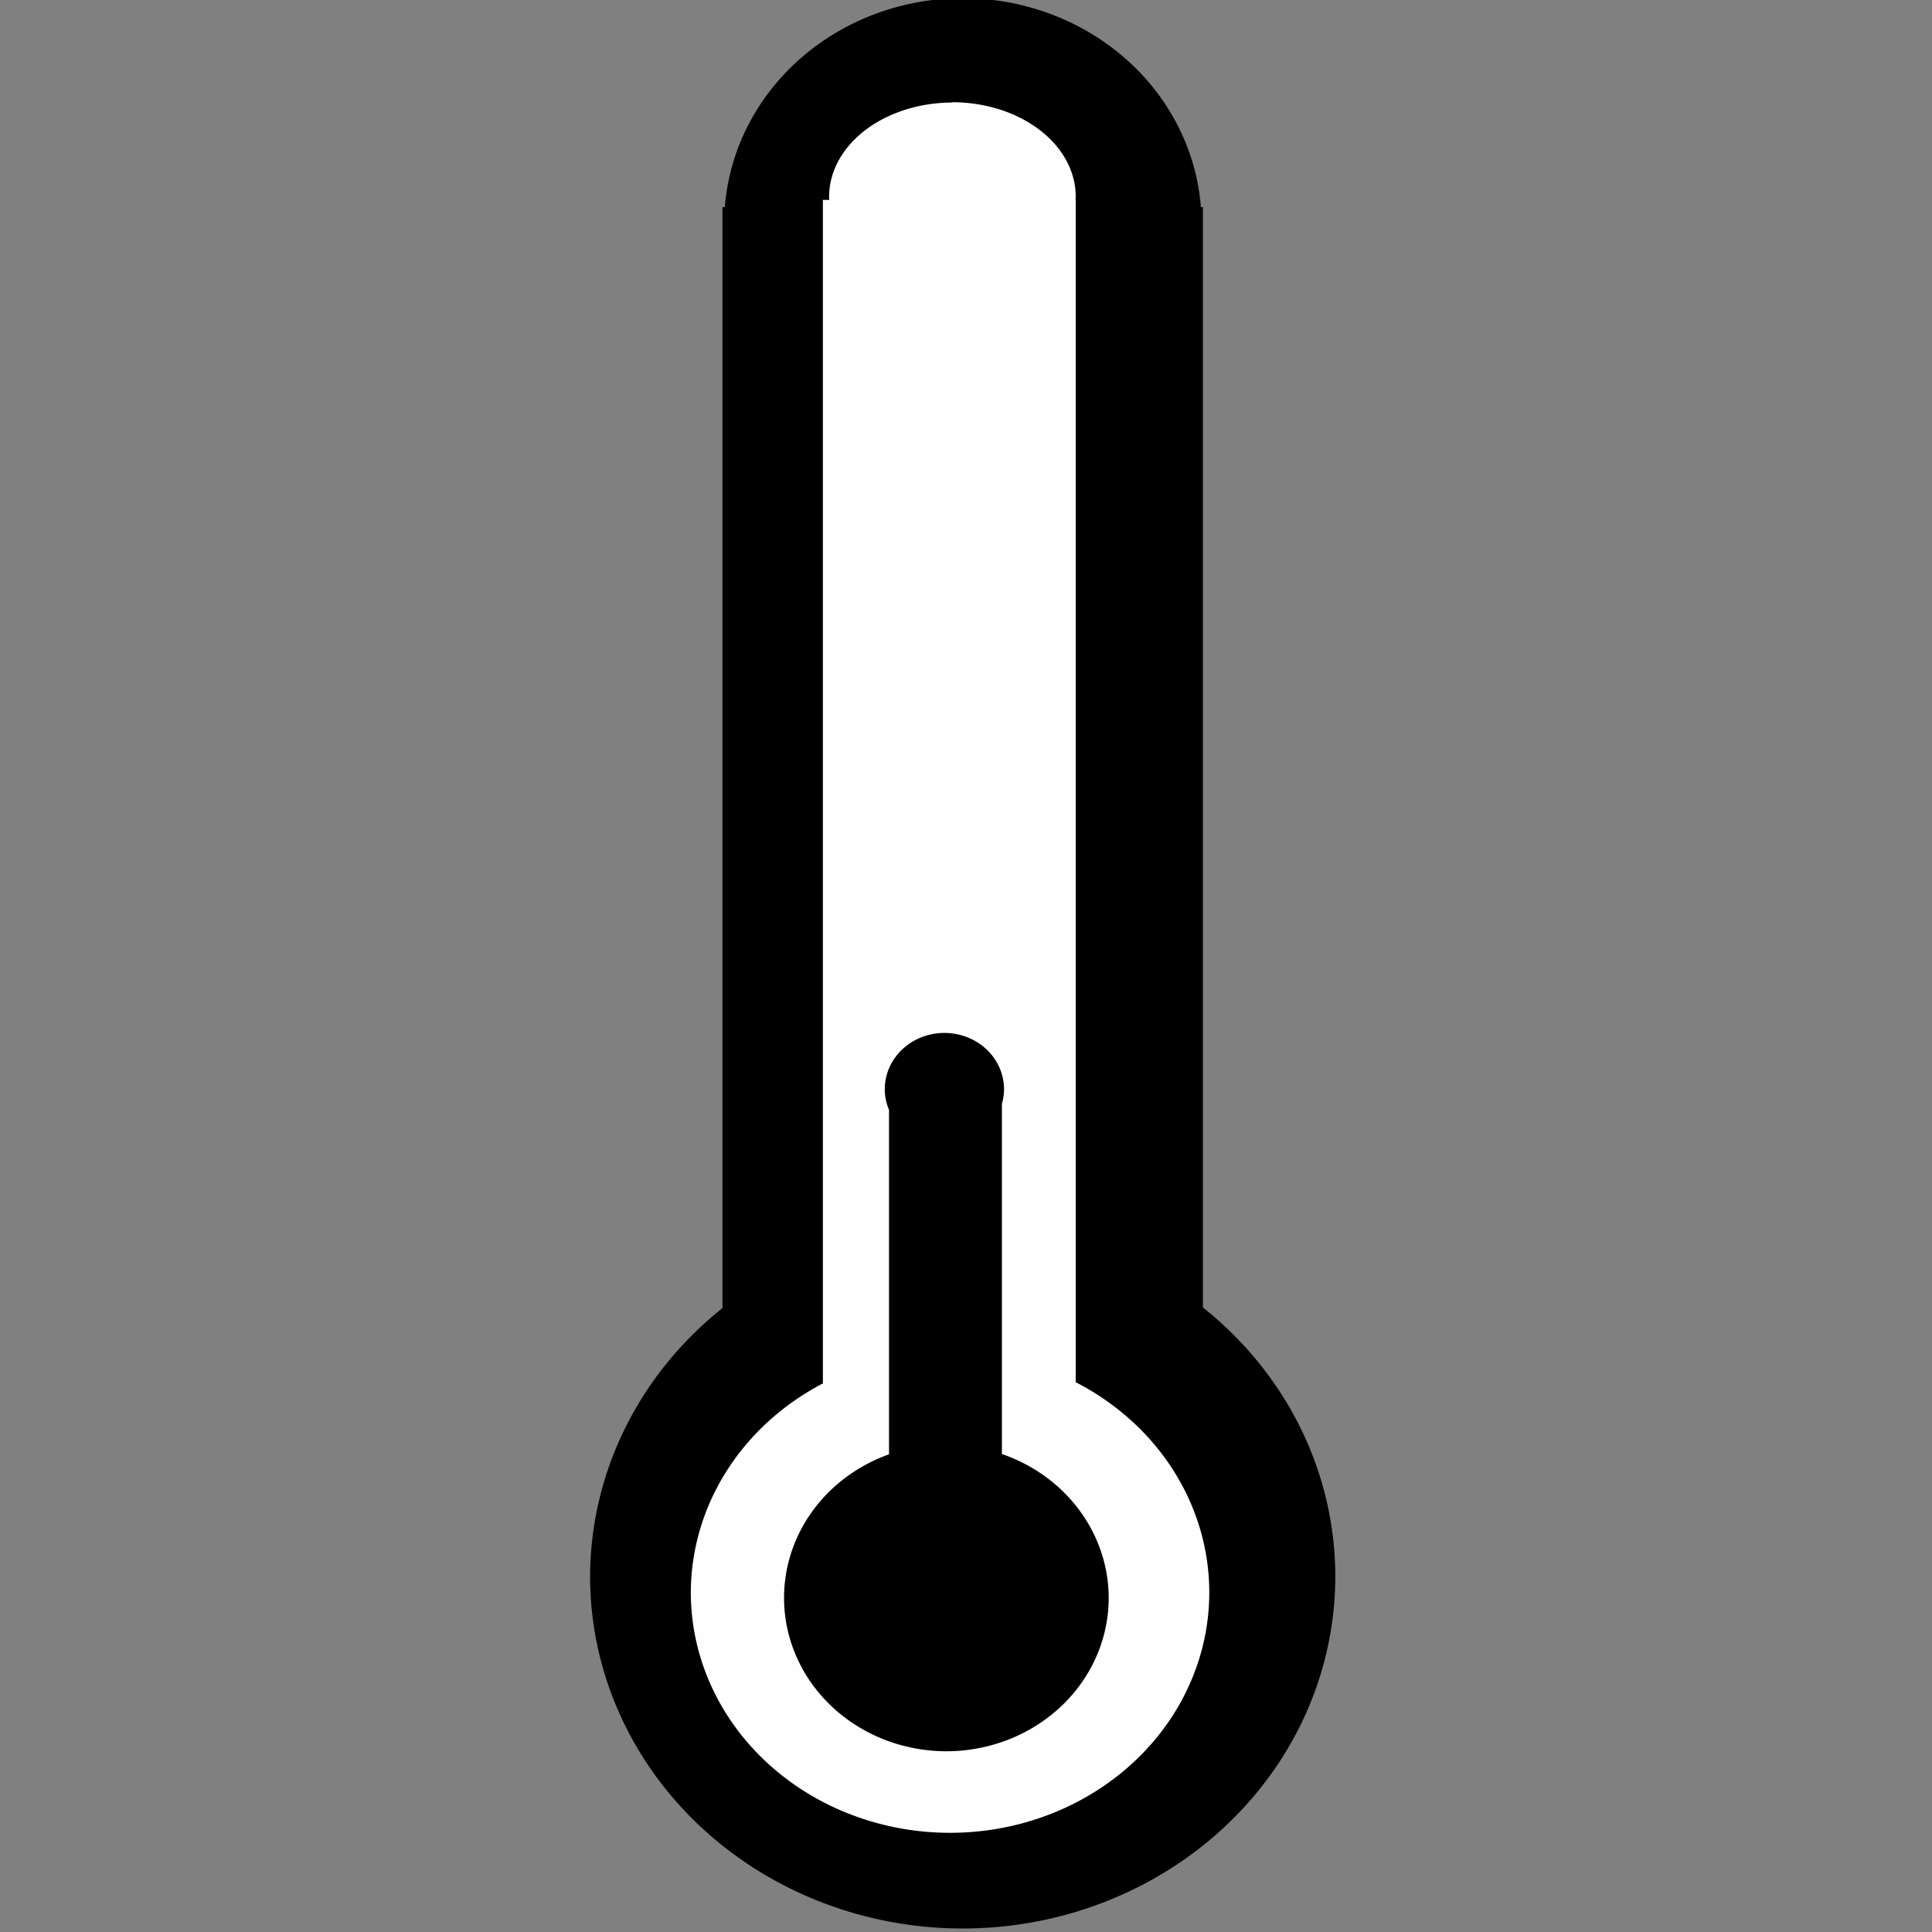 <?xml version="1.0" encoding="UTF-8" standalone="no"?>
<svg
   xmlns:dc="http://purl.org/dc/elements/1.1/"
   xmlns:cc="http://creativecommons.org/ns#"
   xmlns:rdf="http://www.w3.org/1999/02/22-rdf-syntax-ns#"
   xmlns:svg="http://www.w3.org/2000/svg"
   xmlns="http://www.w3.org/2000/svg"
   id="svg8"
   version="1.1"
   viewBox="0 0 6.35 6.35"
   height="24"
   width="24">
  <rect x="0" y="0" width="6.35" height="6.35" fill="#808080" stroke="none"/>
  <defs
     id="defs2" />
  <g
     transform="translate(-21.209,-225.674)"
     id="layer1">
    <g
       style="fill:#000000;fill-opacity:1"
       transform="matrix(1.083,0,0,1.023,-5.045,-5.268)"
       id="g4592">
      <path
         id="path4573"
         transform="matrix(0.265,0,0,0.265,21.209,225.674)"
         d="M 22.471,0.264 A 2.734,2.734 0 0 0 19.746,2.797 h -0.027 v 13.348 a 4.267,4.267 0 0 0 -1.516,3.254 4.267,4.267 0 0 0 4.268,4.268 4.267,4.267 0 0 0 4.266,-4.268 4.267,4.267 0 0 0 -1.516,-3.262 V 2.797 h -0.023 A 2.734,2.734 0 0 0 22.471,0.264 Z"
         style="fill:#000000;fill-opacity:1;stroke-width:1" />
    </g>
    <path
       id="rect4582"
       d="m 24.34,226.011 a 0.406,0.31 0 0 0 -0.406,0.311 0.406,0.31 0 0 0 5.95e-4,0.009 h -0.021 v 3.89 a 0.852,0.79 0 0 0 -0.434,0.687 0.852,0.79 0 0 0 0.852,0.79 0.852,0.79 0 0 0 0.852,-0.79 0.852,0.79 0 0 0 -0.439,-0.691 v -3.887 h -5.94e-4 a 0.406,0.31 0 0 0 5.94e-4,-0.009 0.406,0.31 0 0 0 -0.406,-0.311 z"
       style="fill:#fffeff;fill-opacity:1;stroke-width:0.293" />
    <path
       id="path4603"
       d="m 24.313,229.069 a 0.196,0.185 0 0 0 -0.196,0.185 0.196,0.185 0 0 0 0.014,0.068 v 1.132 a 0.534,0.504 0 0 0 -0.345,0.472 0.534,0.504 0 0 0 0.534,0.504 0.534,0.504 0 0 0 0.533,-0.504 0.534,0.504 0 0 0 -0.351,-0.473 v -1.151 a 0.196,0.185 0 0 0 0.007,-0.048 0.196,0.185 0 0 0 -0.196,-0.185 z"
       style="fill:#000000;fill-opacity:1;stroke-width:0.279" />
  </g>
</svg>
